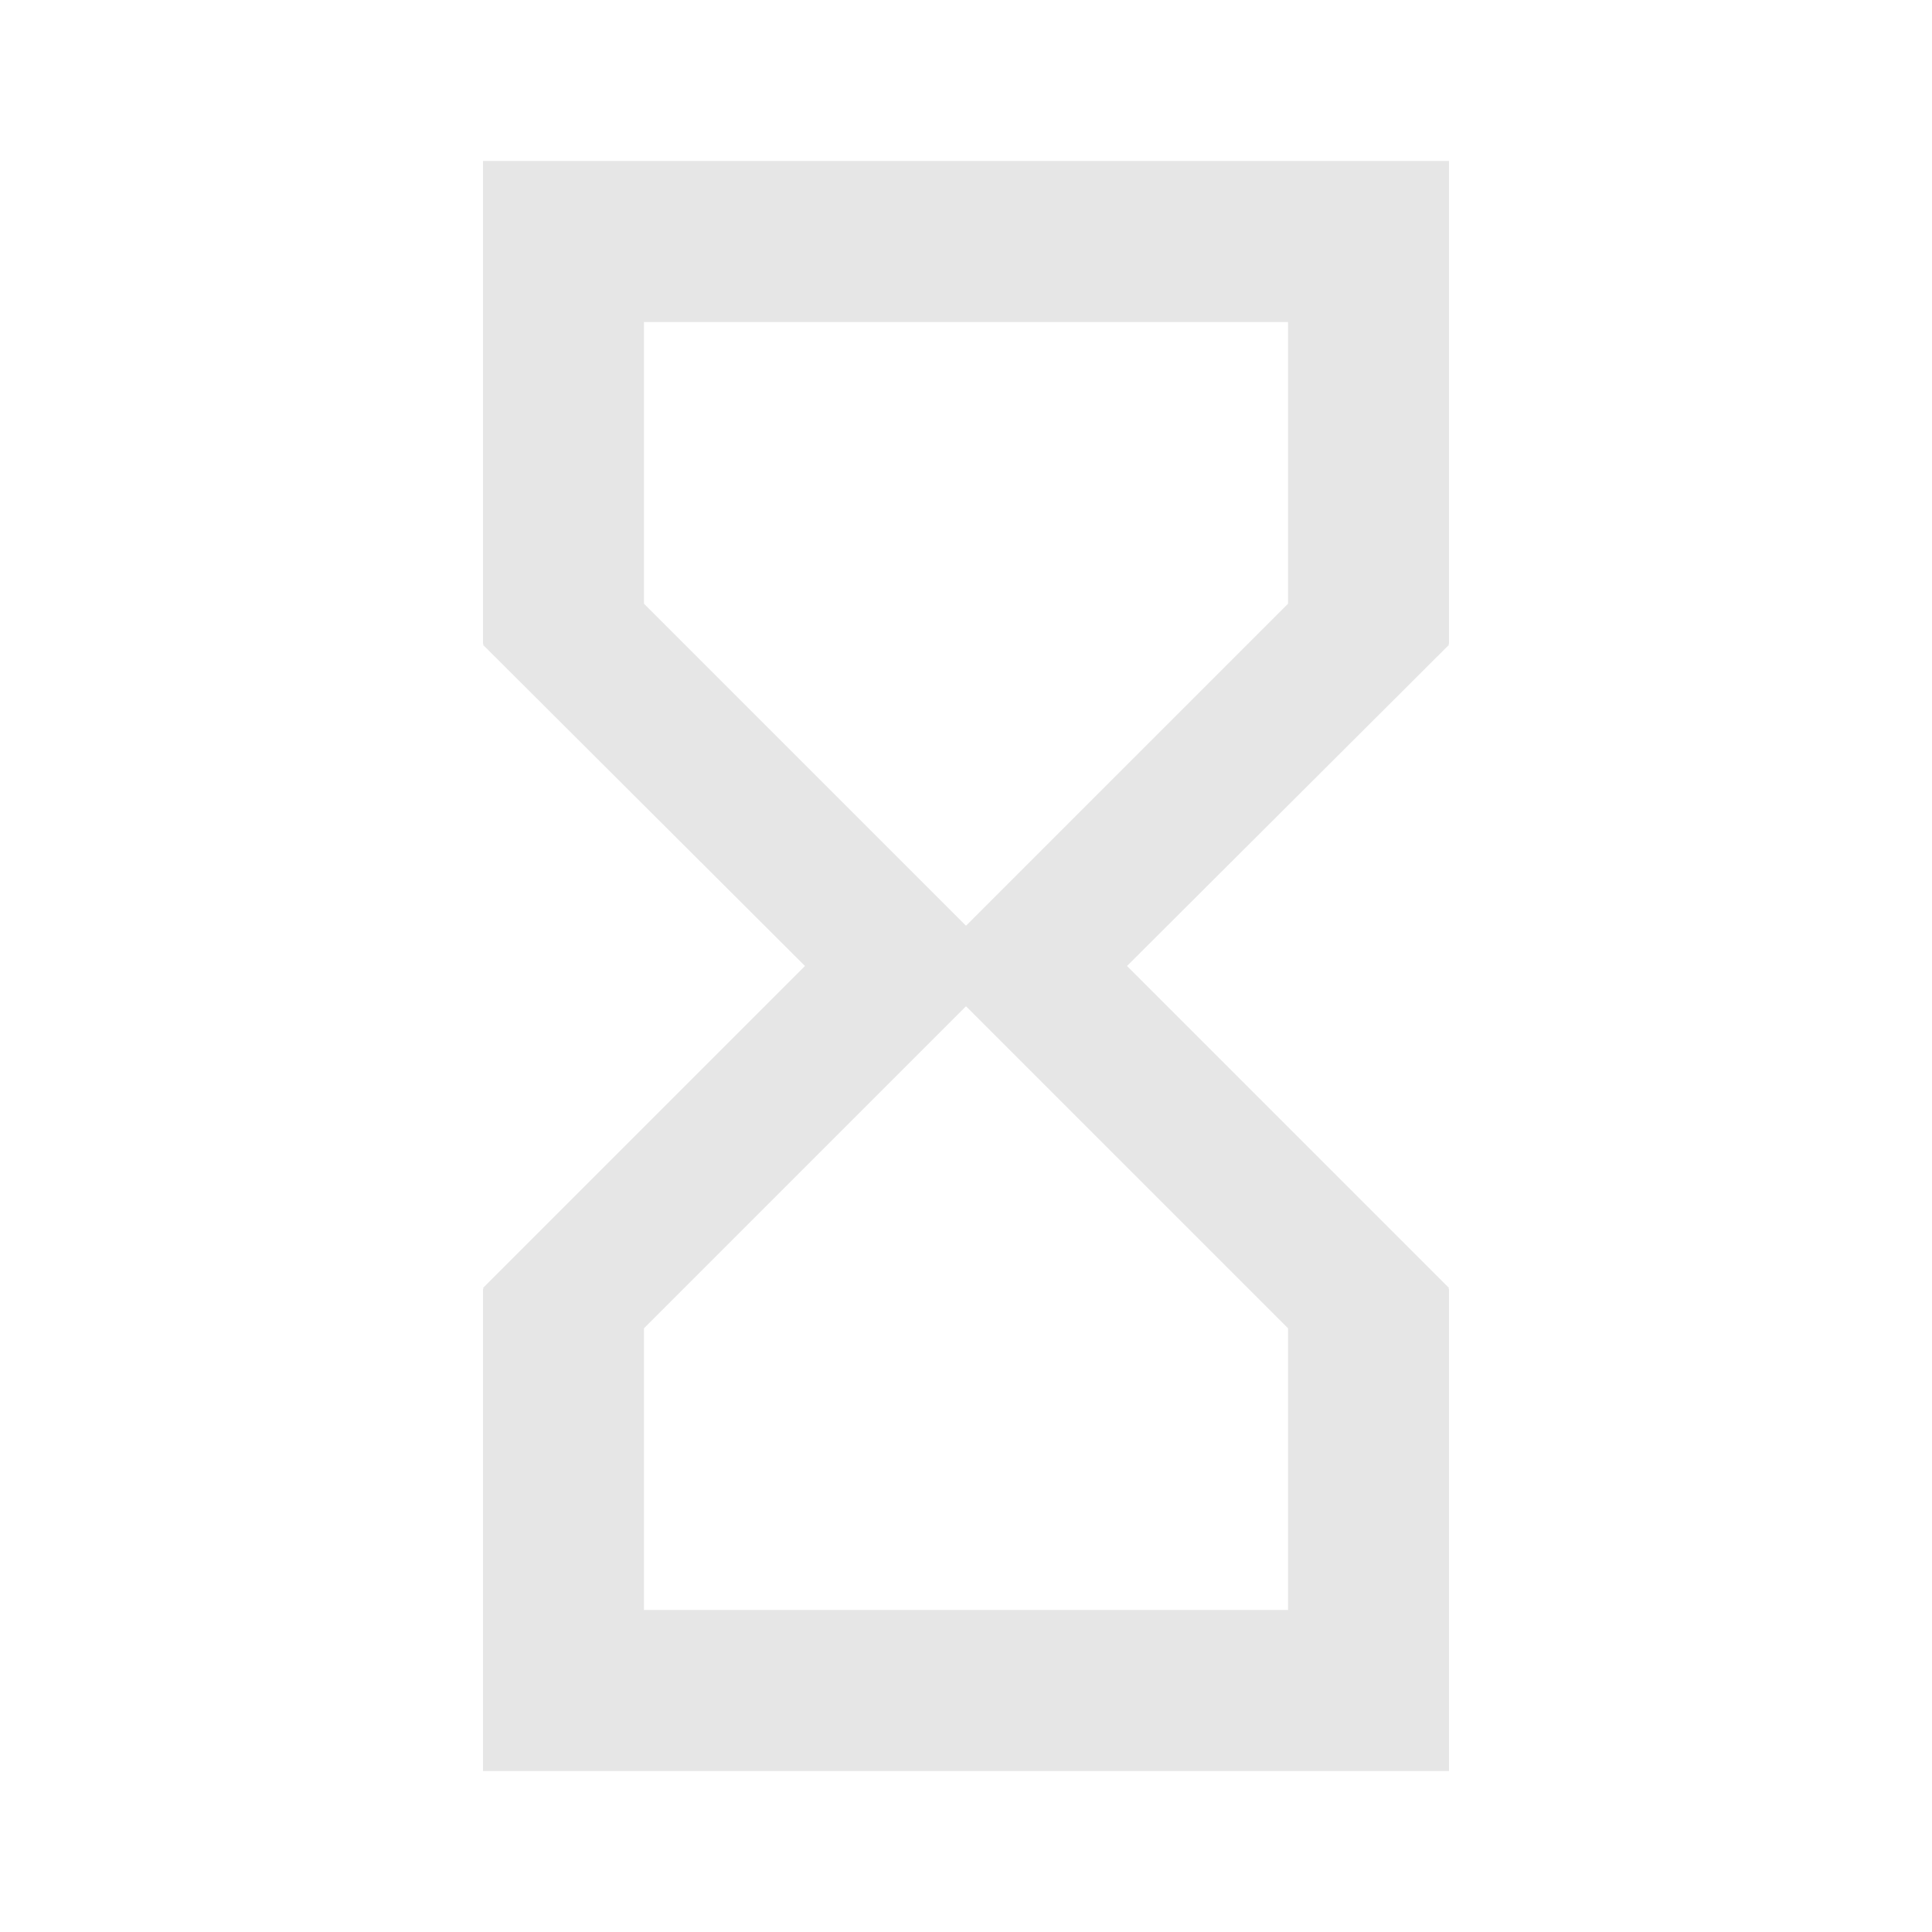<svg fill="#E6E6E6" height="24" viewBox="0 0 24 24" width="24" xmlns="http://www.w3.org/2000/svg">  <path d="M6 2v6h.01L6 8.01 10 12l-4 4 .01.01H6V22h12v-5.99h-.01L18 16l-4-4 4-3.99-.01-.01H18V2H6zm10 14.5V20H8v-3.5l4-4 4 4zm-4-5l-4-4V4h8v3.5l-4 4z"/><path d="M0 0h24v24H0V0z" fill="none"/></svg>
